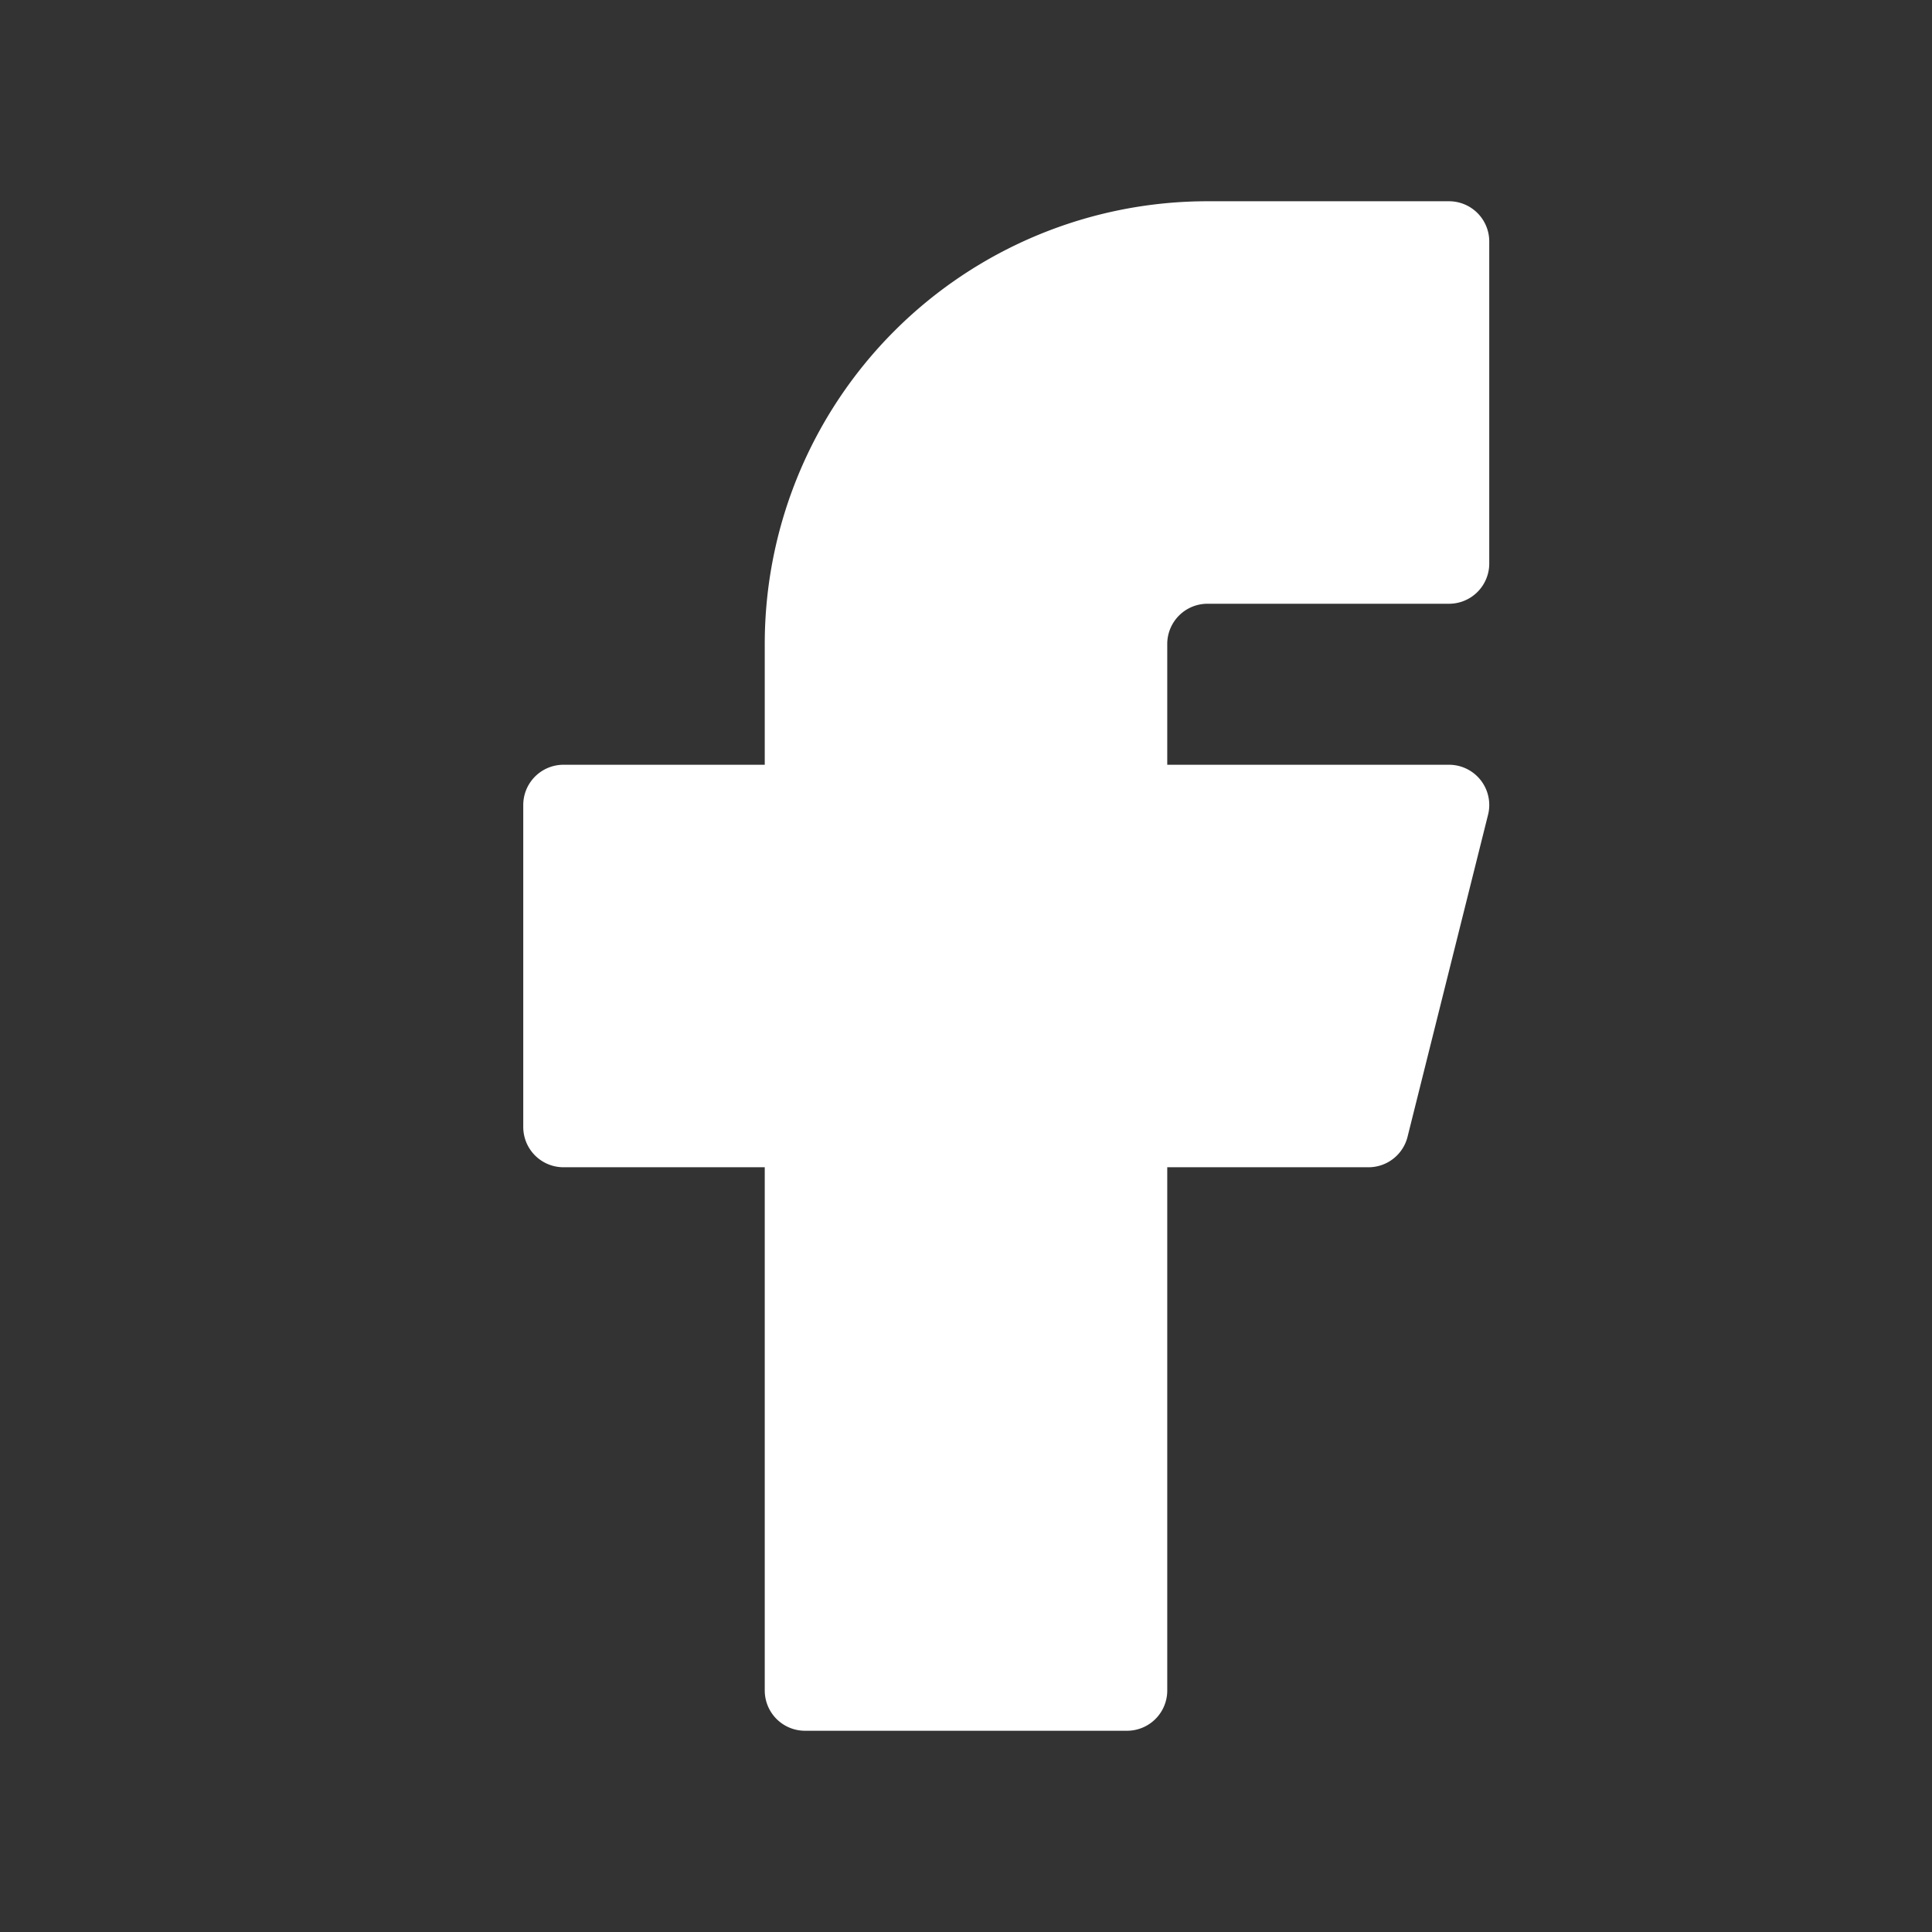 <svg  xmlns="http://www.w3.org/2000/svg" class="icon icon-tabler icon-tabler-brand-facebook footer-icon" width="44" height="44" viewBox="0 0 24 24" stroke-width="1" stroke="#fff" fill="#fff" stroke-linecap="round" stroke-linejoin="round">
                <rect x="0" y="0" width="24" height="24" fill="#333333" stroke="none"/>
                <path stroke="none" d="M0 0h24v24H0z" fill="none"/>
                <path d="M7 10v4h3v7h4v-7h3l1 -4h-4v-2a1 1 0 0 1 1 -1h3v-4h-3a5 5 0 0 0 -5 5v2h-3" />
</svg>